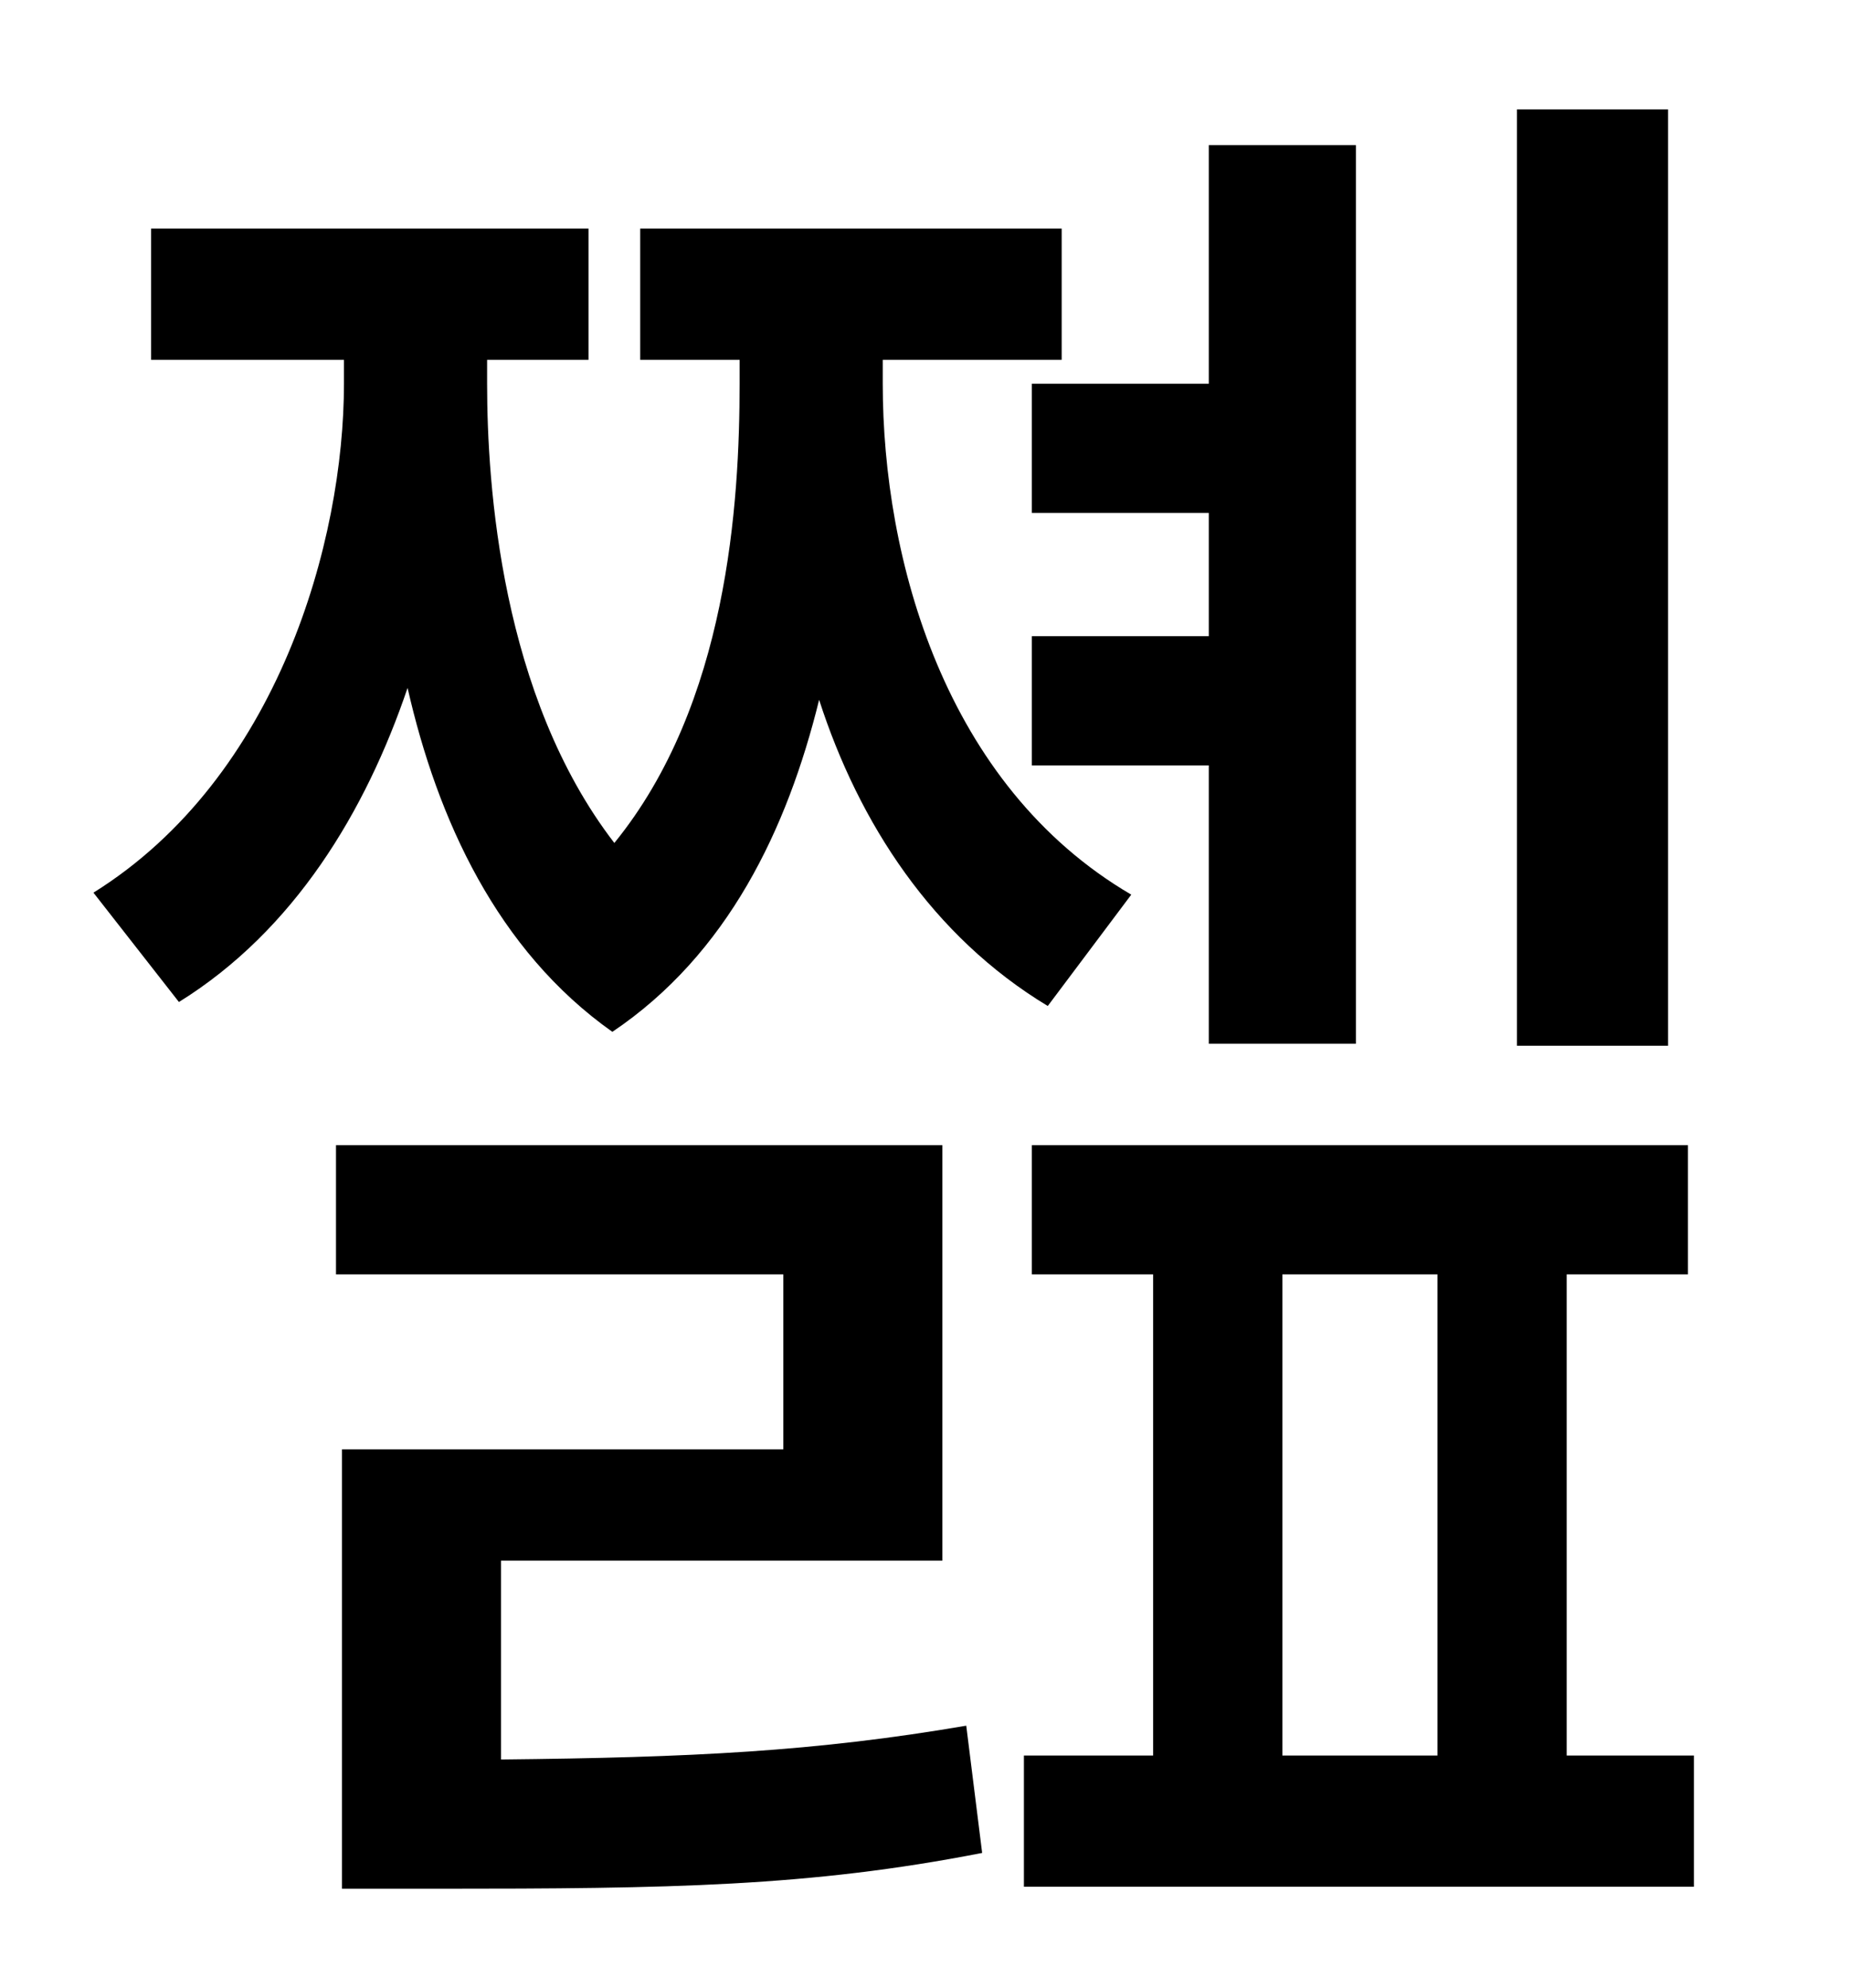 <?xml version="1.0" standalone="no"?>
<!DOCTYPE svg PUBLIC "-//W3C//DTD SVG 1.1//EN" "http://www.w3.org/Graphics/SVG/1.1/DTD/svg11.dtd" >
<svg xmlns="http://www.w3.org/2000/svg" xmlns:xlink="http://www.w3.org/1999/xlink" version="1.1" viewBox="-10 0 930 1000">
   <path fill="currentColor"
d="M829 55v471h-76v-471h76zM509 193h89v-120h74v452h-74v-140h-89v-65h89v-62h-89v-65zM559 450l-42 56c-58 -35 -95 -92 -115 -154c-16 65 -46 128 -104 167c-58 -41 -88 -107 -103 -173c-21 62 -57 122 -115 158l-43 -55c93 -58 126 -177 126 -256v-12h-97v-66h220v66
h-51v12c0 51 7 157 64 231c57 -70 63 -171 63 -231v-12h-50v-66h212v66h-90v12c0 88 31 202 125 257zM242 785v100c96 -1 158 -4 234 -17l8 64c-87 17 -157 18 -274 18h-48v-221h222v-88h-225v-65h305v209h-222zM635 641v242h78v-242h-78zM778 883h64v66h-337v-66h65v-242
h-61v-65h330v65h-61v242z" />
</svg>
